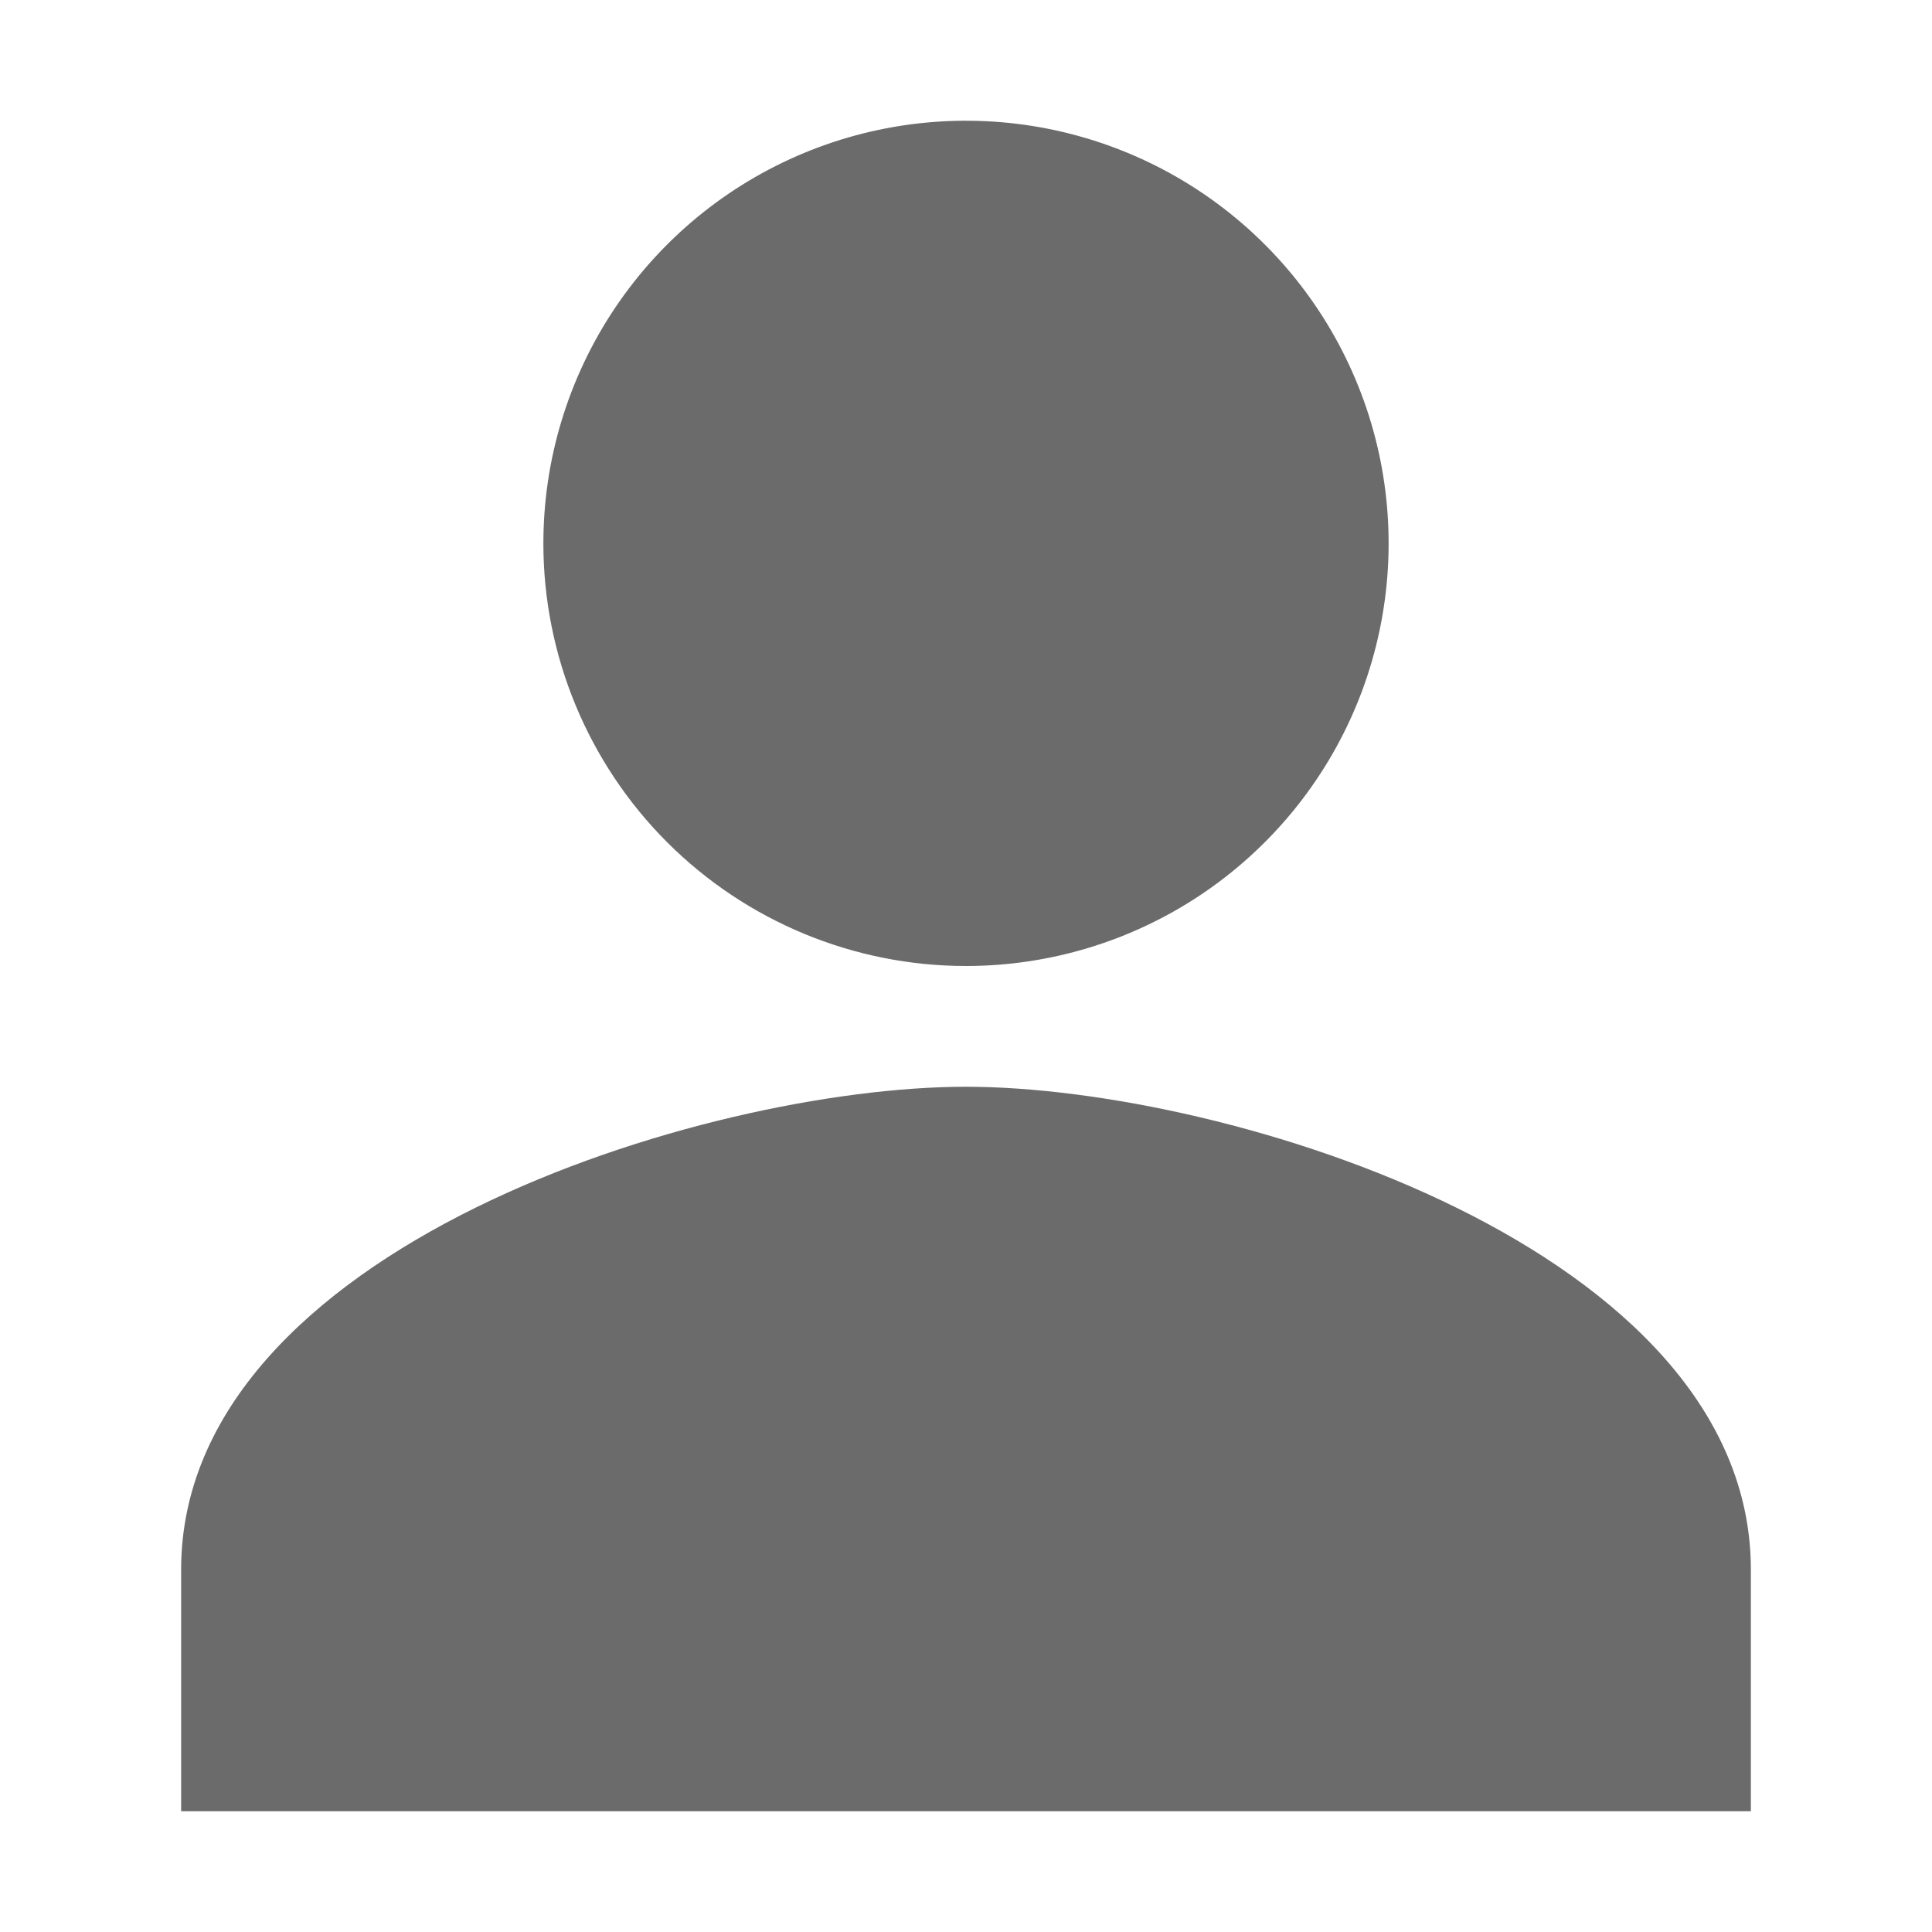 <svg width="36" height="36" viewBox="0 0 36 36" fill="none" xmlns="http://www.w3.org/2000/svg">
<path d="M18 18C19.558 18 21.08 17.538 22.375 16.673C23.67 15.807 24.68 14.578 25.276 13.139C25.872 11.7 26.027 10.116 25.724 8.589C25.42 7.061 24.67 5.658 23.569 4.557C22.467 3.455 21.064 2.705 19.536 2.401C18.009 2.097 16.425 2.253 14.986 2.849C13.547 3.445 12.318 4.455 11.452 5.75C10.587 7.045 10.125 8.567 10.125 10.125C10.125 12.214 10.955 14.217 12.431 15.694C13.908 17.17 15.911 18 18 18ZM18 20.25C13.119 20.25 3.375 23.265 3.375 29.25V33.75H32.625V29.25C32.625 23.265 22.881 20.25 18 20.25Z" fill="#6B6B6B"/>
</svg>
